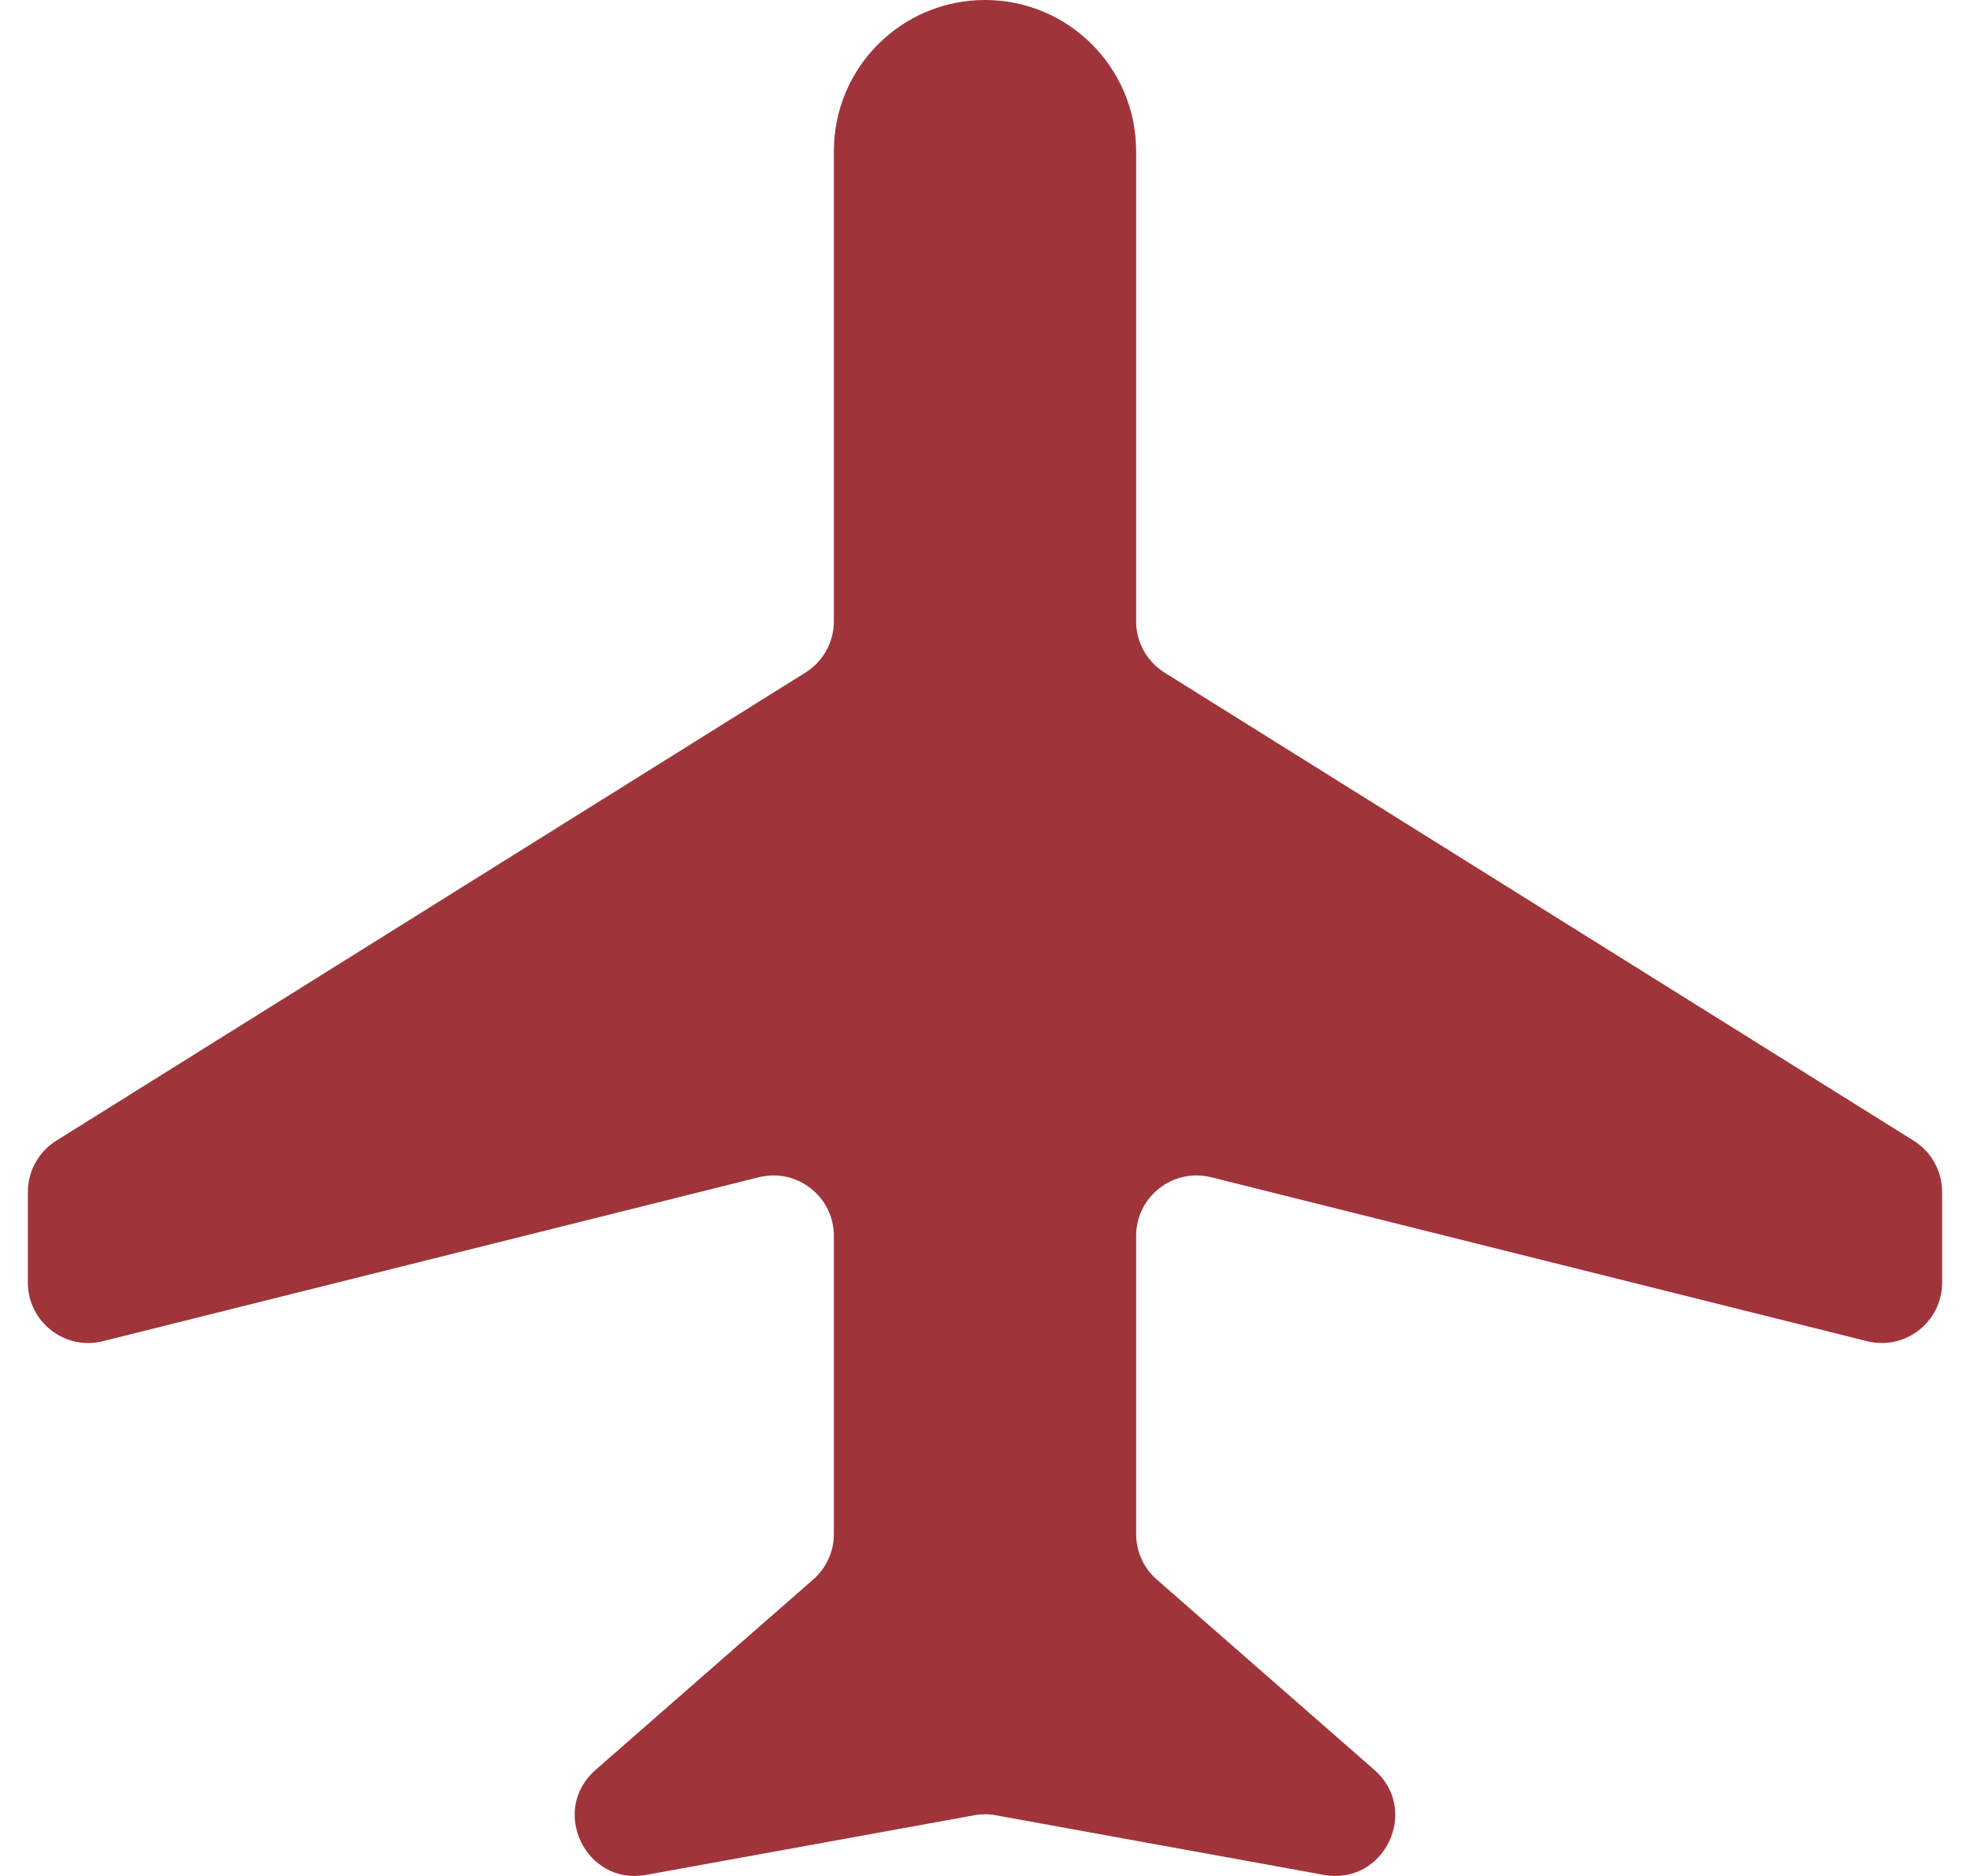 <svg width="42" height="40" viewBox="0 0 42 40" fill="none" xmlns="http://www.w3.org/2000/svg">
<path d="M17.778 3.222V13.248C17.778 13.692 17.549 14.105 17.172 14.341L1.199 24.323C0.823 24.559 0.594 24.972 0.594 25.416V27.347C0.594 28.186 1.382 28.801 2.195 28.597L16.176 25.102C16.99 24.899 17.778 25.514 17.778 26.352V32.709C17.778 33.081 17.617 33.434 17.337 33.679L12.697 37.739C11.713 38.601 12.489 40.211 13.776 39.977L20.769 38.706C20.921 38.678 21.078 38.678 21.23 38.706L28.223 39.977C29.51 40.211 30.286 38.601 29.302 37.739L24.662 33.679C24.382 33.434 24.222 33.081 24.222 32.709V26.352C24.222 25.514 25.009 24.899 25.823 25.102L39.804 28.597C40.618 28.801 41.406 28.186 41.406 27.347V25.416C41.406 24.972 41.176 24.559 40.8 24.323L24.827 14.341C24.451 14.105 24.222 13.692 24.222 13.248V3.222C24.222 1.443 22.779 0 21 0C19.22 0 17.778 1.443 17.778 3.222Z" fill="#9F353A"/>
</svg>
